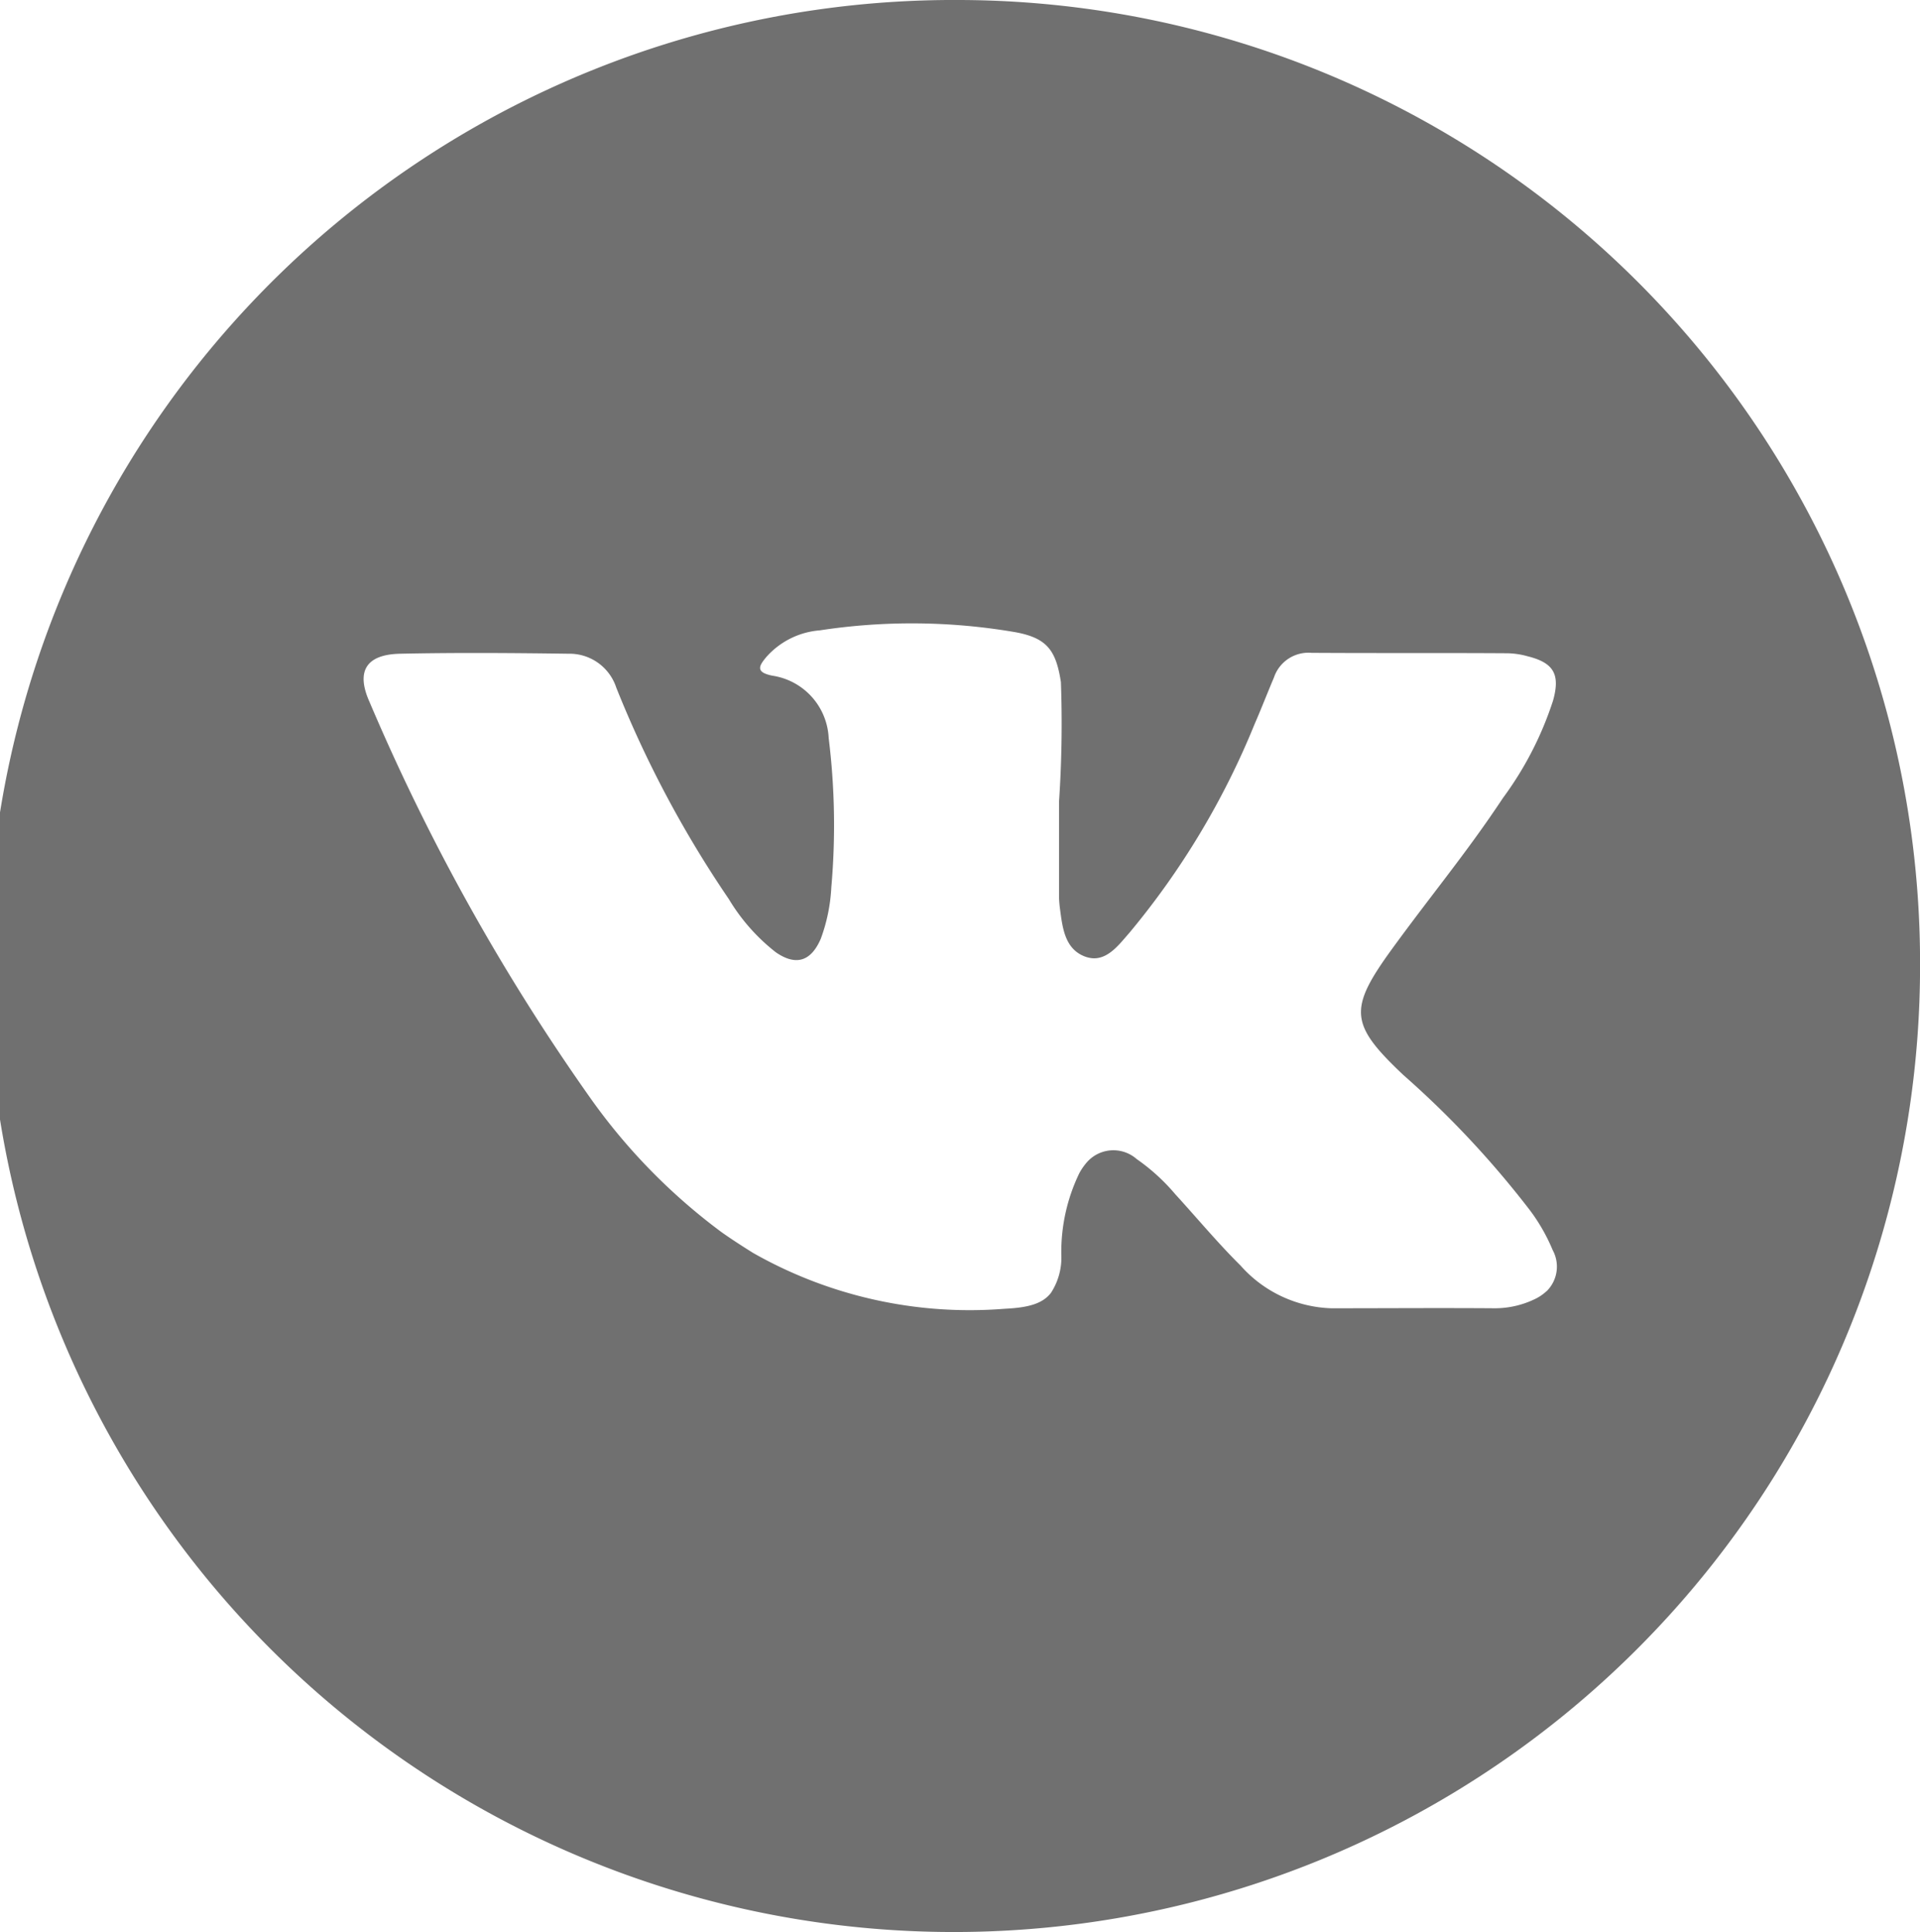 <svg xmlns="http://www.w3.org/2000/svg" viewBox="0 0 32.69 32.9">
  <defs>
    <style>
      .cls-1 {
        fill: #707070;
      }
    </style>
  </defs>
  <path id="Фигура_25" data-name="Фигура 25" class="cls-1" d="M385.414,644.356A16.45,16.45,0,1,0,401.759,660.8,16.4,16.4,0,0,0,385.414,644.356Zm9.984,21.988a.786.786,0,0,1-.215.142,1.562,1.562,0,0,1-.658.148c-.932-.007-1.858,0-2.79,0a2.153,2.153,0,0,1-1.545-.727c-.389-.385-.741-.81-1.111-1.214a3.415,3.415,0,0,0-.658-.6.6.6,0,0,0-.836.042,1.012,1.012,0,0,0-.141.2,3.081,3.081,0,0,0-.306,1.388,1.094,1.094,0,0,1-.176.648c-.141.184-.383.252-.782.271a7.463,7.463,0,0,1-4.291-.951c-.185-.116-.364-.231-.536-.353l0,0a10.119,10.119,0,0,1-2.245-2.3,36.188,36.188,0,0,1-3.748-6.728c-.236-.526-.057-.81.523-.822.951-.02,1.909-.013,2.861,0a.838.838,0,0,1,.817.578,18.728,18.728,0,0,0,1.916,3.6,3.3,3.3,0,0,0,.8.906c.345.238.6.154.766-.231a2.949,2.949,0,0,0,.179-.874,12.092,12.092,0,0,0-.045-2.545,1.127,1.127,0,0,0-.958-1.06c-.294-.059-.23-.167-.1-.322a1.359,1.359,0,0,1,.907-.45,10.394,10.394,0,0,1,3.339.033c.53.1.683.308.766.848a19.753,19.753,0,0,1-.032,2.037v1.548c0,.019,0,.038,0,.056,0,.063.006.132.013.195.045.334.077.713.441.842a.513.513,0,0,0,.121.025c.266.015.452-.239.62-.43a13.459,13.459,0,0,0,2.133-3.553c.115-.264.217-.528.332-.8a.619.619,0,0,1,.638-.418c1.111.007,2.216,0,3.327.007a1.335,1.335,0,0,1,.351.051c.447.11.562.308.434.759a5.8,5.8,0,0,1-.849,1.651c-.075.113-.151.224-.228.336-.319.46-.66.906-1,1.352-.222.292-.444.585-.66.882-.747,1.028-.728,1.285.191,2.152a16.225,16.225,0,0,1,2.152,2.3,3.121,3.121,0,0,1,.389.681A.587.587,0,0,1,395.4,666.344Z" transform="translate(-369.068 -644.356)"/>
</svg>
